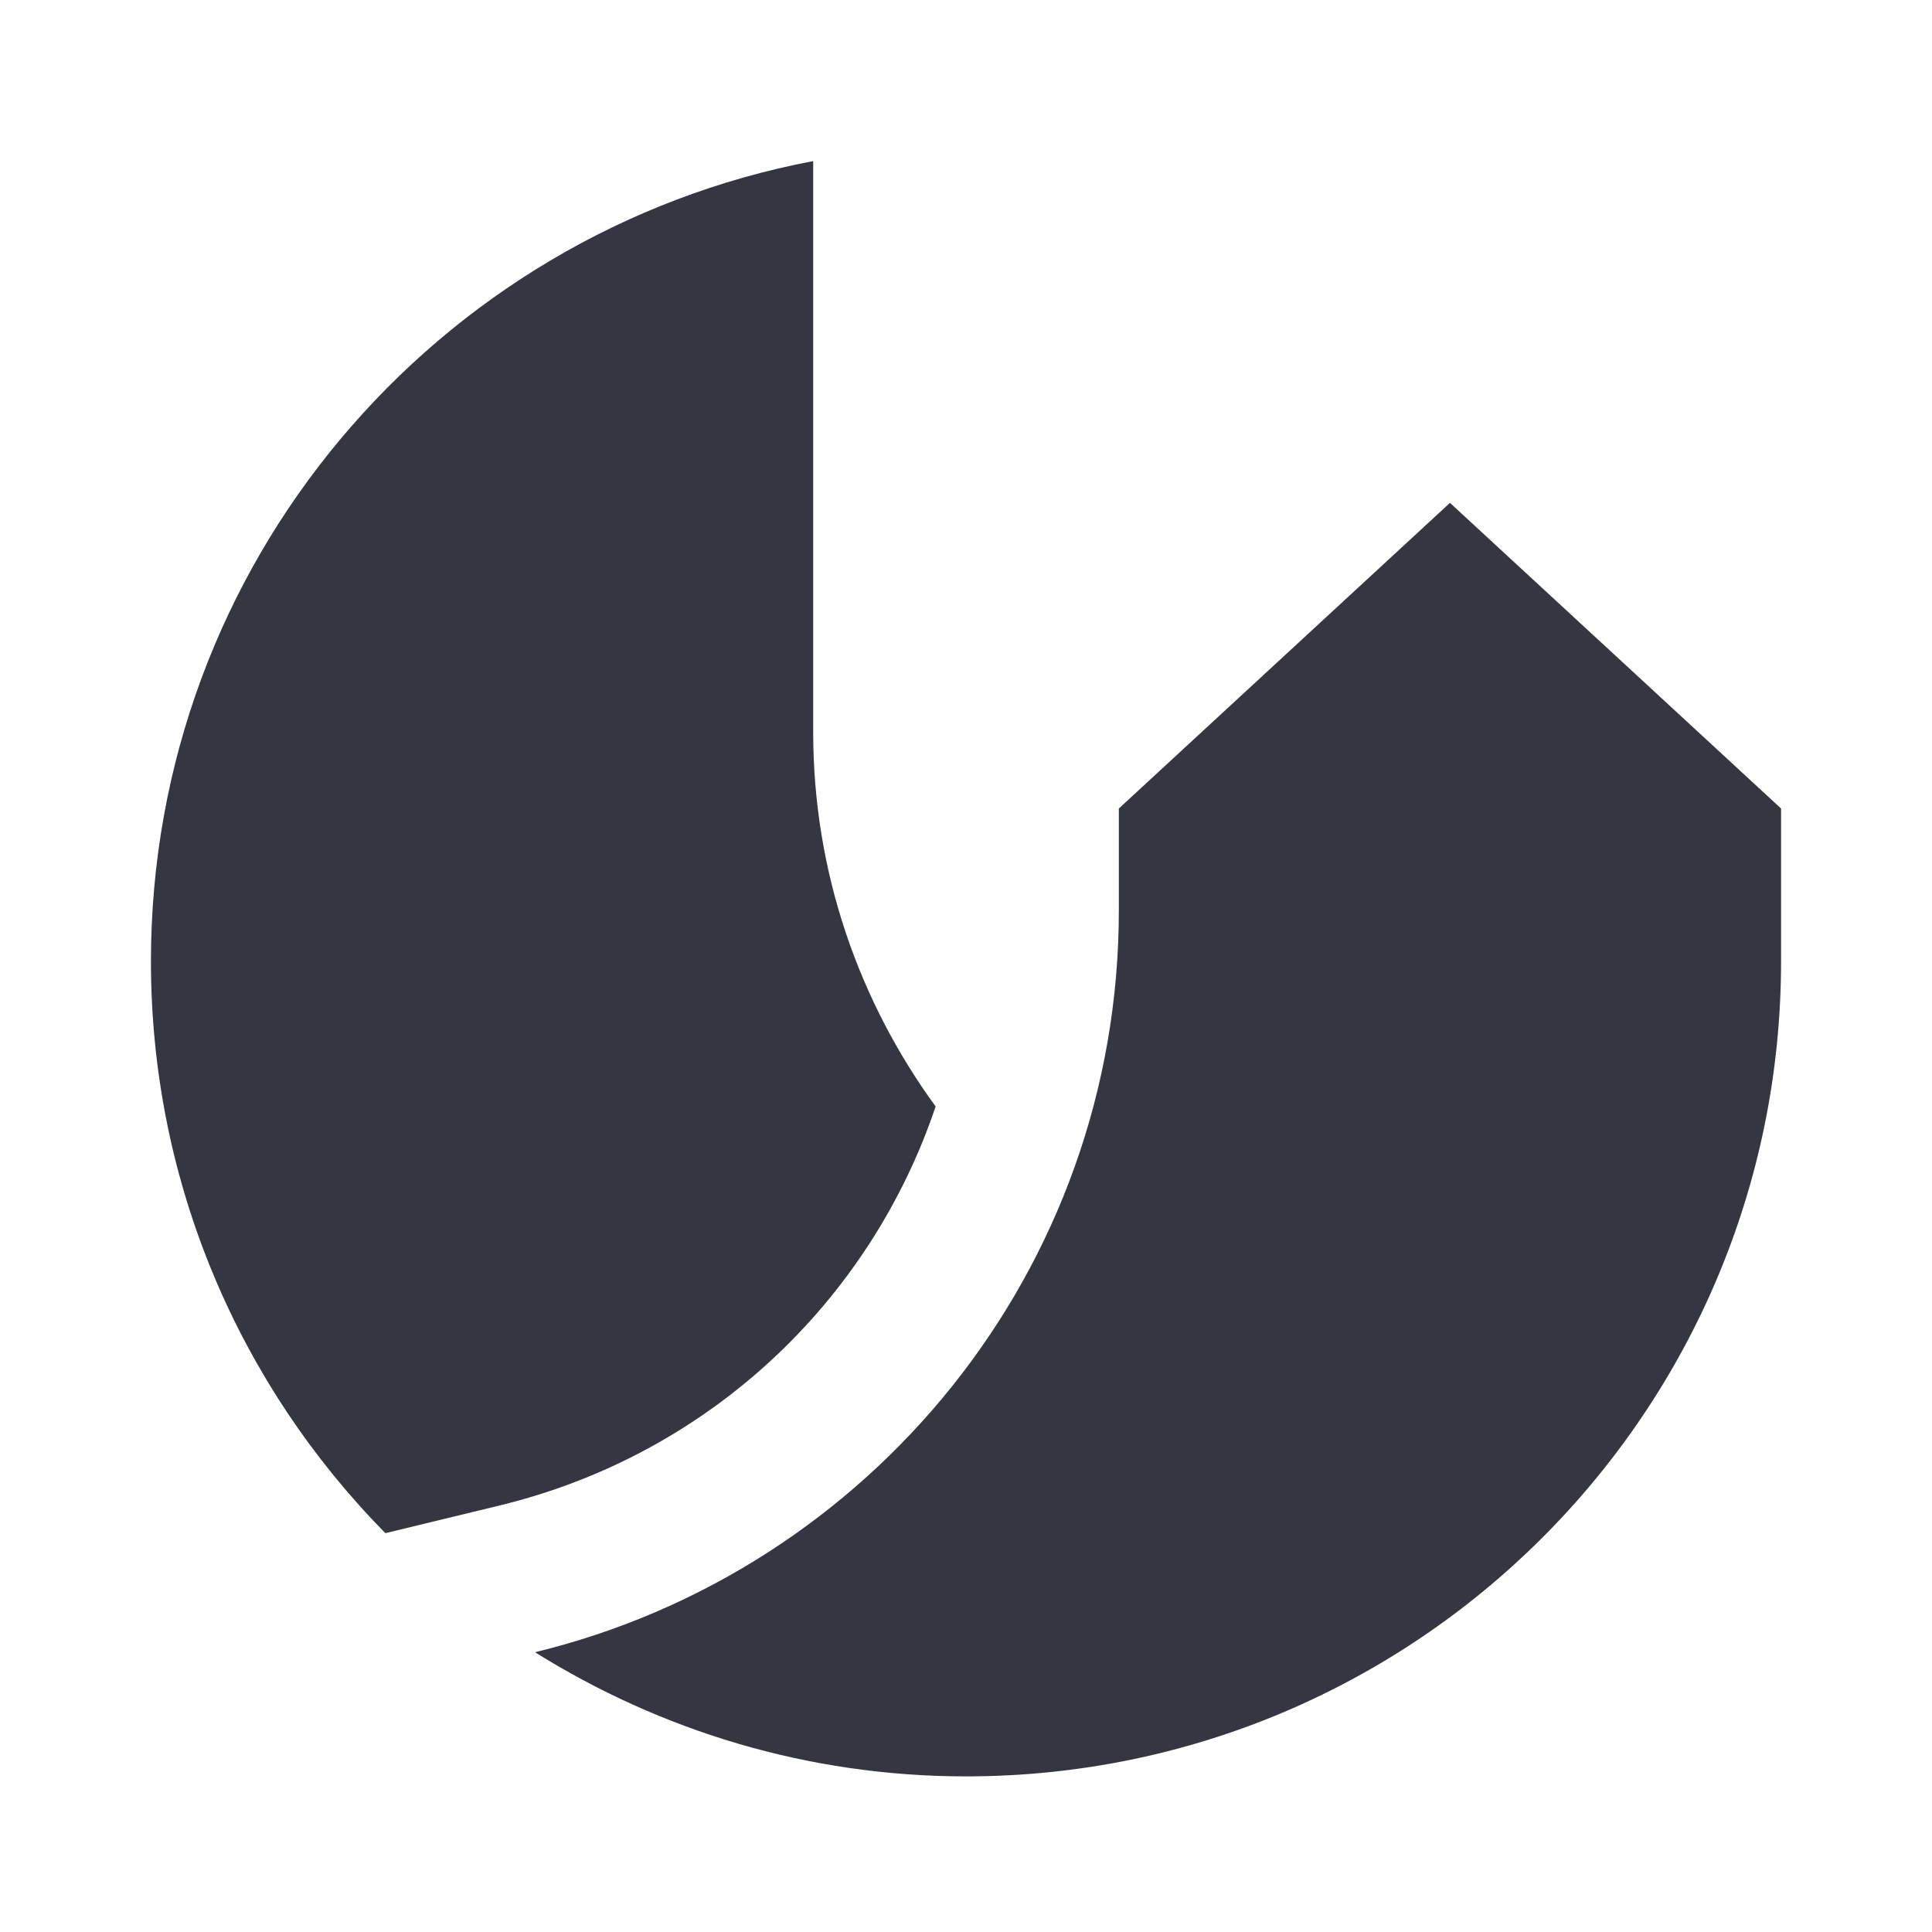 <?xml version="1.0" encoding="UTF-8"?>
<svg width="64px" height="64px" viewBox="0 0 64 64" version="1.1" xmlns="http://www.w3.org/2000/svg" xmlns:xlink="http://www.w3.org/1999/xlink">
    <!-- Generator: Sketch 63.1 (92452) - https://sketch.com -->
    <title>uptime-logo-ink-64px</title>
    <desc>Created with Sketch.</desc>
    <g id="uptime-logo-ink-64px" stroke="none" stroke-width="1" fill="none" fill-rule="evenodd">
        <rect id="bounding-box" x="0" y="0" width="64" height="64"></rect>
        <g id="Group" transform="translate(5, 5.336)" fill="#343741">
            <path d="M32.063,24.822 C32.063,36.74 23.815,46.707 12.723,49.396 C16.869,51.988 21.751,53.509 27.001,53.509 C41.913,53.509 54,41.421 54,26.509 L54,21.447 L43.032,11.322 L32.063,21.447 L32.063,24.822 Z" id="Fill-1"></path>
            <path d="M11.545,44.536 C18.481,42.855 23.82,37.775 25.994,31.317 C23.454,27.834 21.938,23.557 21.938,18.915 L21.938,18.915 L21.938,0 C9.448,2.371 -1.56319402e-13,13.33 -1.56319402e-13,26.509 C-1.56319402e-13,33.891 2.965,40.578 7.766,45.452 L11.545,44.536 Z" id="Fill-3"></path>
        </g>
    </g>
</svg>
